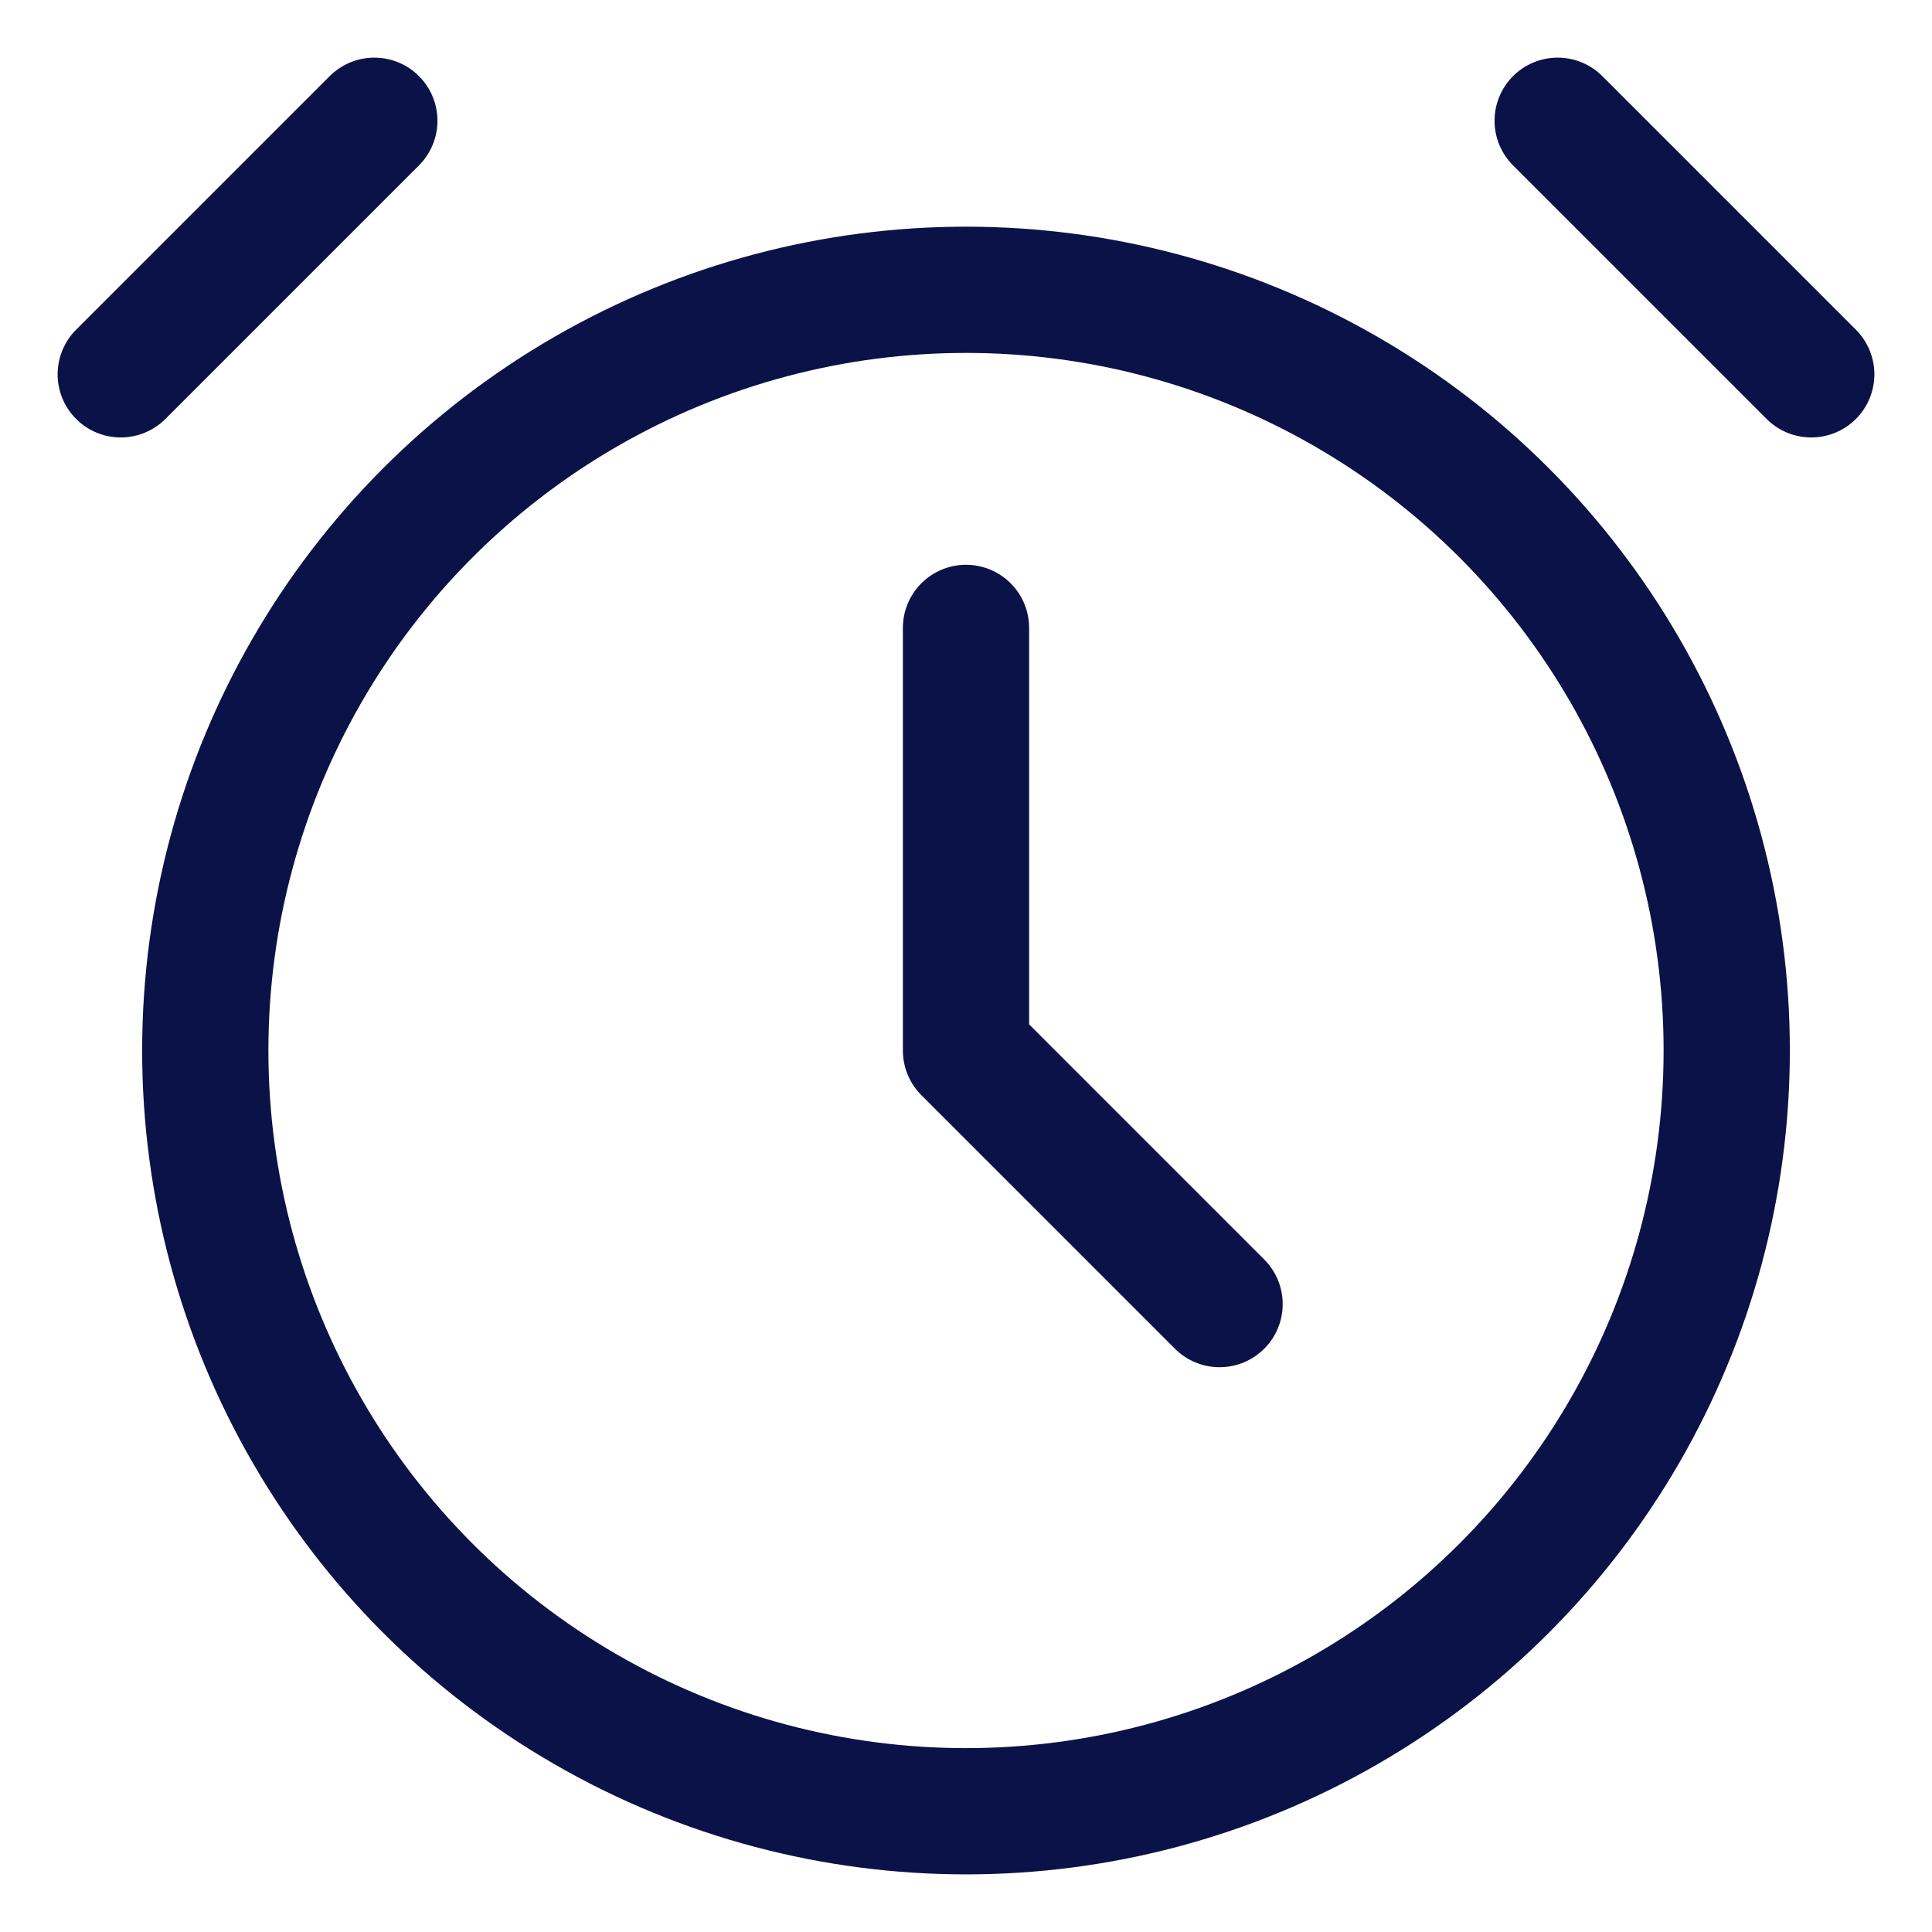 <?xml version="1.0" encoding="UTF-8"?>
<svg width="32px" height="32px" viewBox="0 0 32 32" version="1.1" xmlns="http://www.w3.org/2000/svg" xmlns:xlink="http://www.w3.org/1999/xlink">
    <!-- Generator: Sketch 55.2 (78181) - https://sketchapp.com -->
    <title>alarm</title>
    <desc>Created with Sketch.</desc>
    <g id="Page-1" stroke="none" stroke-width="1" fill="none" fill-rule="evenodd" stroke-linecap="round" stroke-linejoin="round">
        <g id="Mobile-01" transform="translate(-313, -17)" stroke="#0B1247" stroke-width="2.091">
            <g id="alarm" transform="translate(315, 19)">
                <circle id="Oval" cx="14" cy="15.4" r="12.6"></circle>
                <polyline id="Path" points="14 8.4 14 15.4 18.2 19.6"></polyline>
                <path d="M23.8,0 L28,4.2 M0,4.2 L4.2,0" id="Shape"></path>
            </g>
        </g>
    </g>
</svg>